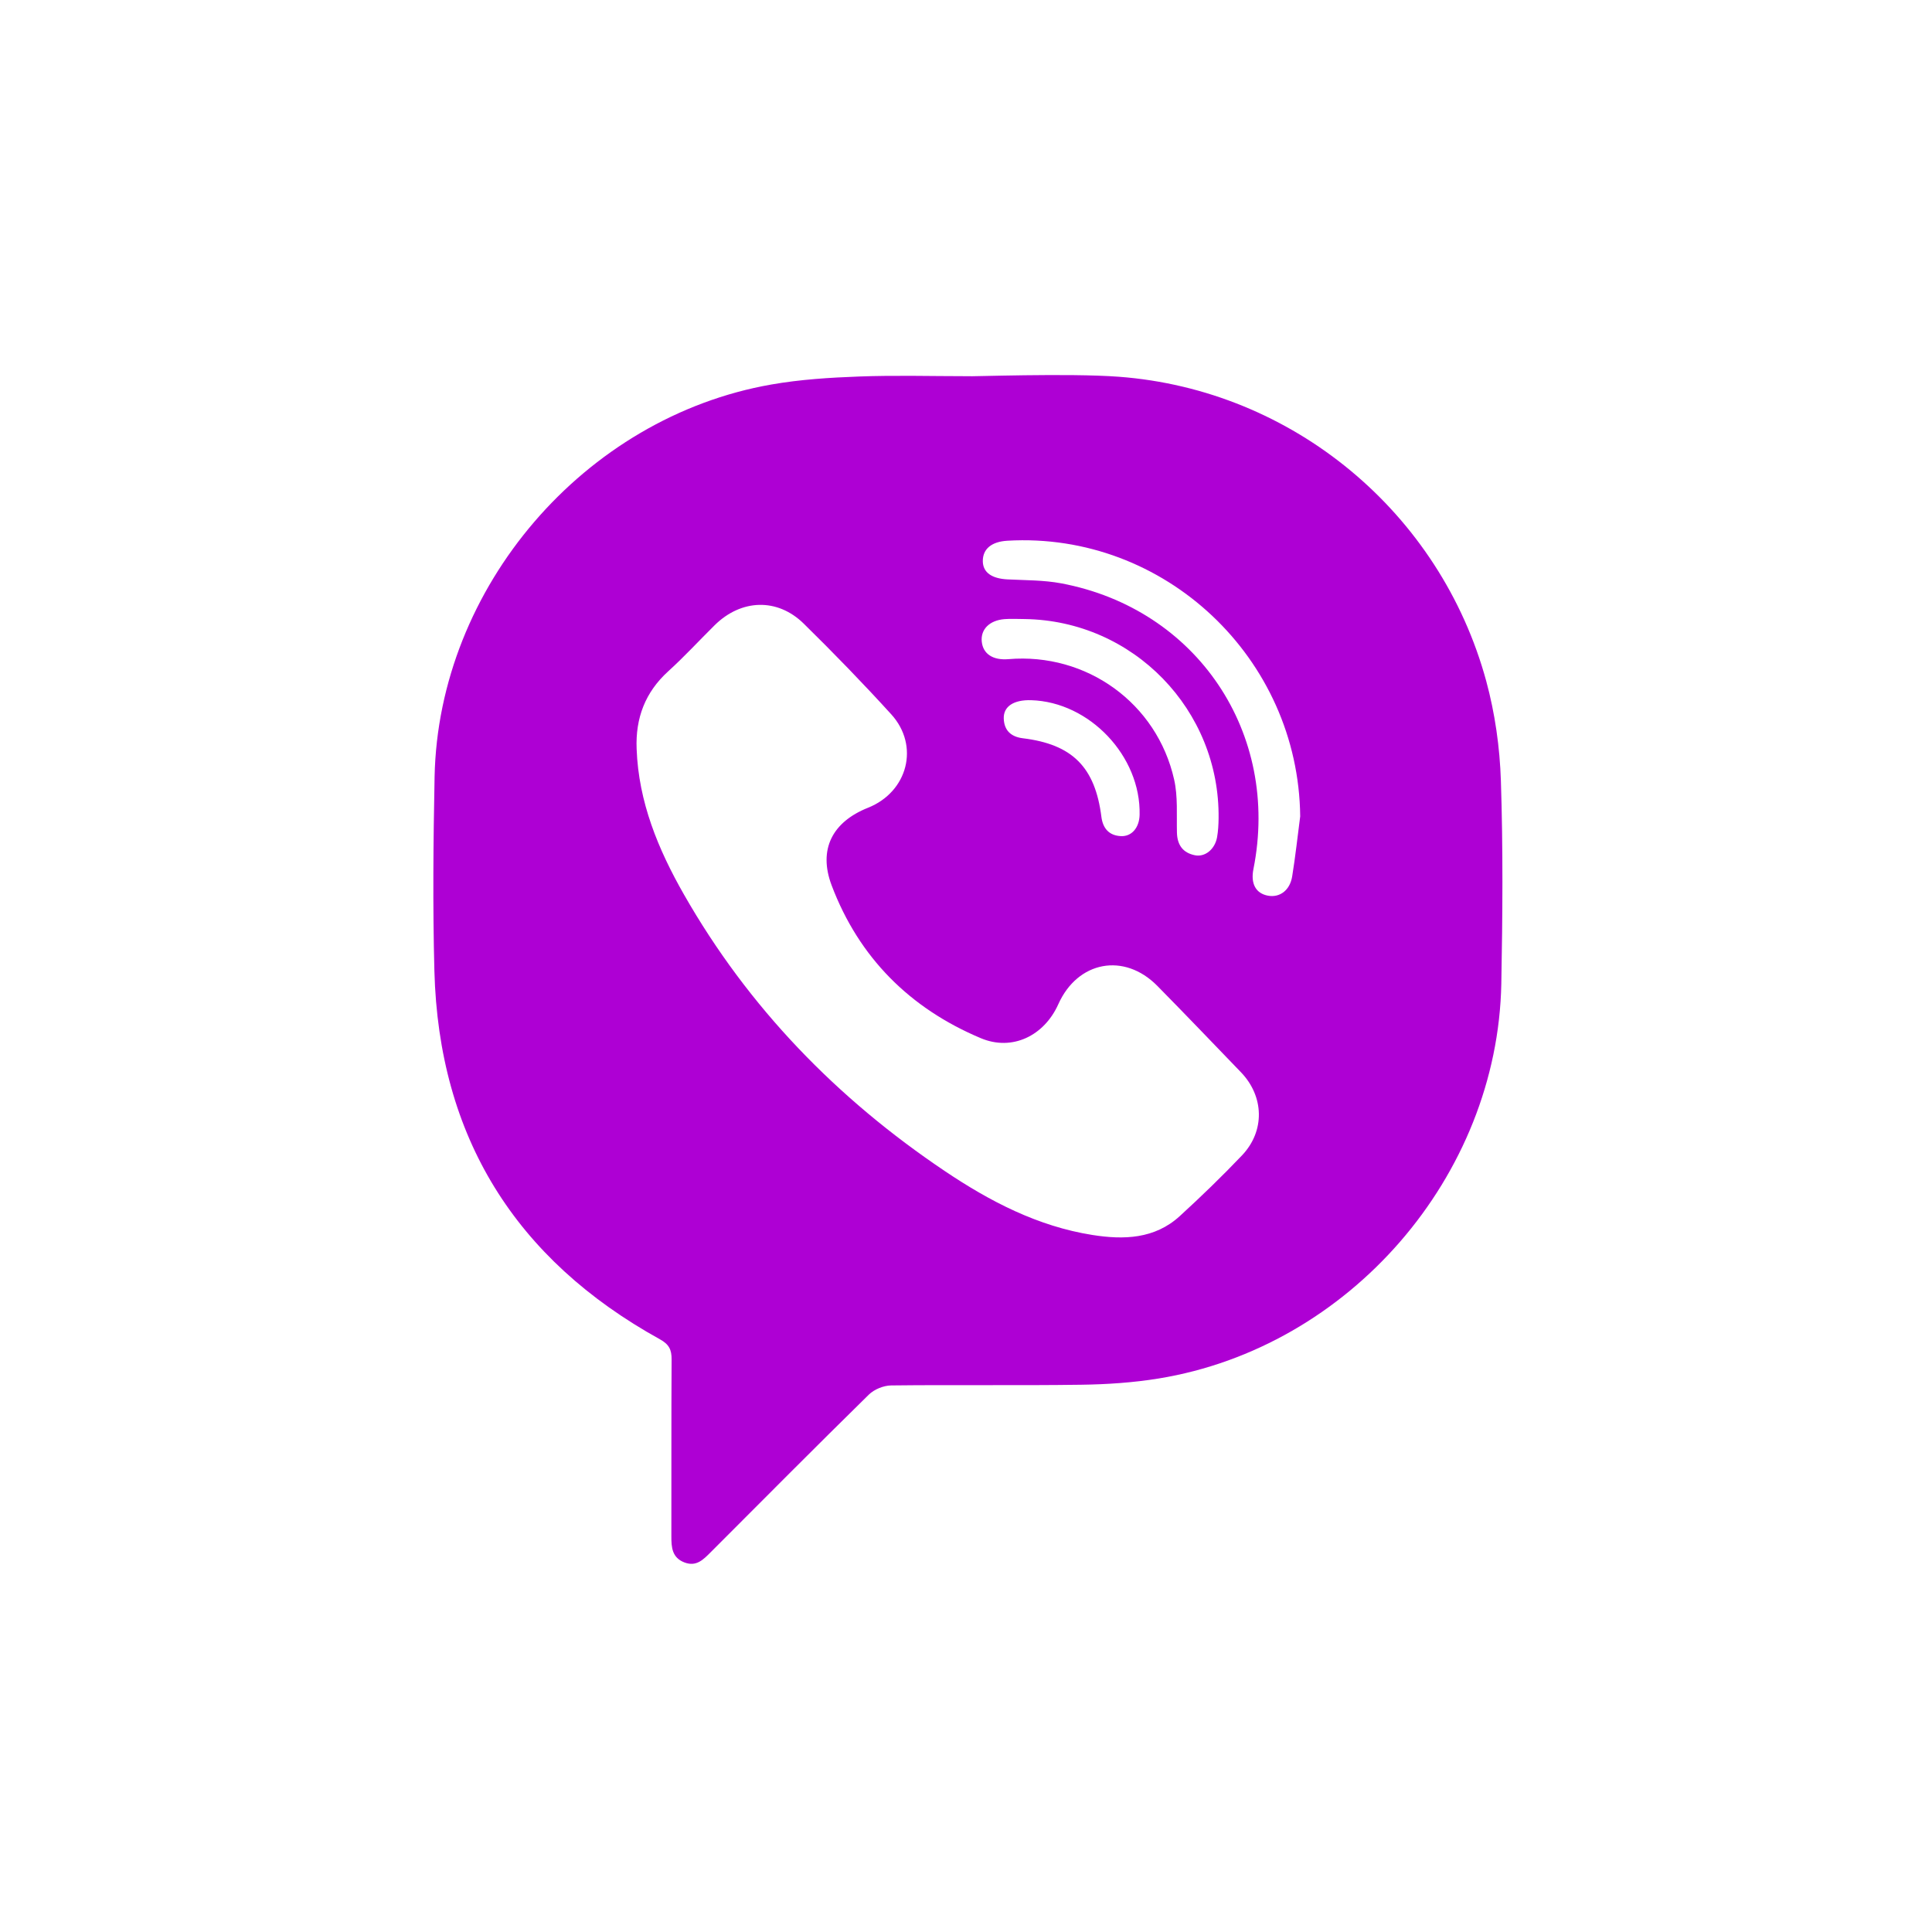 <svg width="500" height="500" viewBox="0 0 500 500" fill="none" xmlns="http://www.w3.org/2000/svg">
<path d="M289.52 97.5C334.61 100.87 372.76 132.69 384.63 176.24C386.9 184.59 388.15 193.41 388.43 202.07C389 219.55 388.87 237.06 388.54 254.56C387.58 304.48 349.18 348.71 299.88 356.75C293.26 357.83 286.47 358.28 279.76 358.37C263.39 358.6 247.01 358.36 230.64 358.55C228.67 358.57 226.24 359.56 224.84 360.94C211.11 374.42 197.54 388.08 183.94 401.7C182.05 403.59 180.23 405.54 177.14 404.36C173.92 403.13 173.74 400.46 173.75 397.57C173.78 382.32 173.72 367.08 173.81 351.83C173.83 349.31 173.16 347.92 170.79 346.61C133.32 325.9 113.56 294.17 112.42 251.28C111.98 234.54 112.14 217.78 112.47 201.04C113.45 152 151.24 107.97 199.63 99.51C207.1 98.2 214.75 97.72 222.34 97.44C231.7 97.09 241.08 97.36 250.46 97.36C250.45 97.51 276.48 96.52 289.52 97.5ZM164.76 193.81C165.25 207.53 170.34 219.82 177.01 231.5C193.72 260.79 216.64 284.34 244.53 303.08C256.19 310.92 268.6 317.38 282.72 319.61C290.81 320.89 298.83 320.67 305.33 314.72C310.86 309.66 316.26 304.44 321.42 299.02C327.42 292.71 327.17 283.74 321.15 277.49C313.95 270.02 306.79 262.53 299.51 255.14C290.93 246.44 278.9 248.71 273.89 259.89C270.23 268.06 261.97 272.11 253.83 268.68C235.49 260.97 222.28 247.81 215.22 229.11C211.71 219.8 215.44 212.71 224.63 209.05C234.93 204.95 238.06 193.01 230.65 184.86C223.34 176.82 215.76 169.01 208.01 161.4C201.17 154.68 191.8 155.03 184.94 161.82C180.94 165.77 177.13 169.93 172.97 173.7C166.97 179.14 164.44 185.84 164.76 193.81ZM336.49 211.28C336.07 170.33 301.44 137.57 260.71 139.94C256.6 140.18 254.33 142.07 254.35 145.23C254.38 148.16 256.67 149.75 260.8 149.95C265.41 150.18 270.1 150.12 274.6 150.96C309.78 157.55 331.39 189.76 324.39 224.9C323.63 228.7 325 231.22 328.15 231.8C331.17 232.36 333.82 230.45 334.41 226.83C335.25 221.68 335.81 216.47 336.49 211.28ZM265.18 160.21C263.43 160.21 261.68 160.09 259.95 160.23C256.06 160.55 253.75 162.9 254.08 166.06C254.41 169.24 256.98 170.92 260.97 170.59C281.18 168.87 299.42 181.94 303.87 201.77C304.86 206.17 304.48 210.9 304.59 215.48C304.67 218.68 306.14 220.72 309.25 221.34C311.9 221.87 314.43 219.76 314.98 216.66C315.26 215.07 315.35 213.43 315.37 211.82C315.73 183.73 293.29 160.6 265.18 160.21ZM266.86 181.21C262.39 181.08 259.67 182.79 259.77 185.96C259.87 188.98 261.6 190.68 264.7 191.06C277.52 192.62 283.41 198.52 285.04 211.39C285.42 214.4 287.04 216.25 290.11 216.39C292.92 216.52 294.86 214.15 294.93 210.87C295.27 195.7 281.98 181.66 266.86 181.21Z" fill="#AE00D4"/>
</svg>
